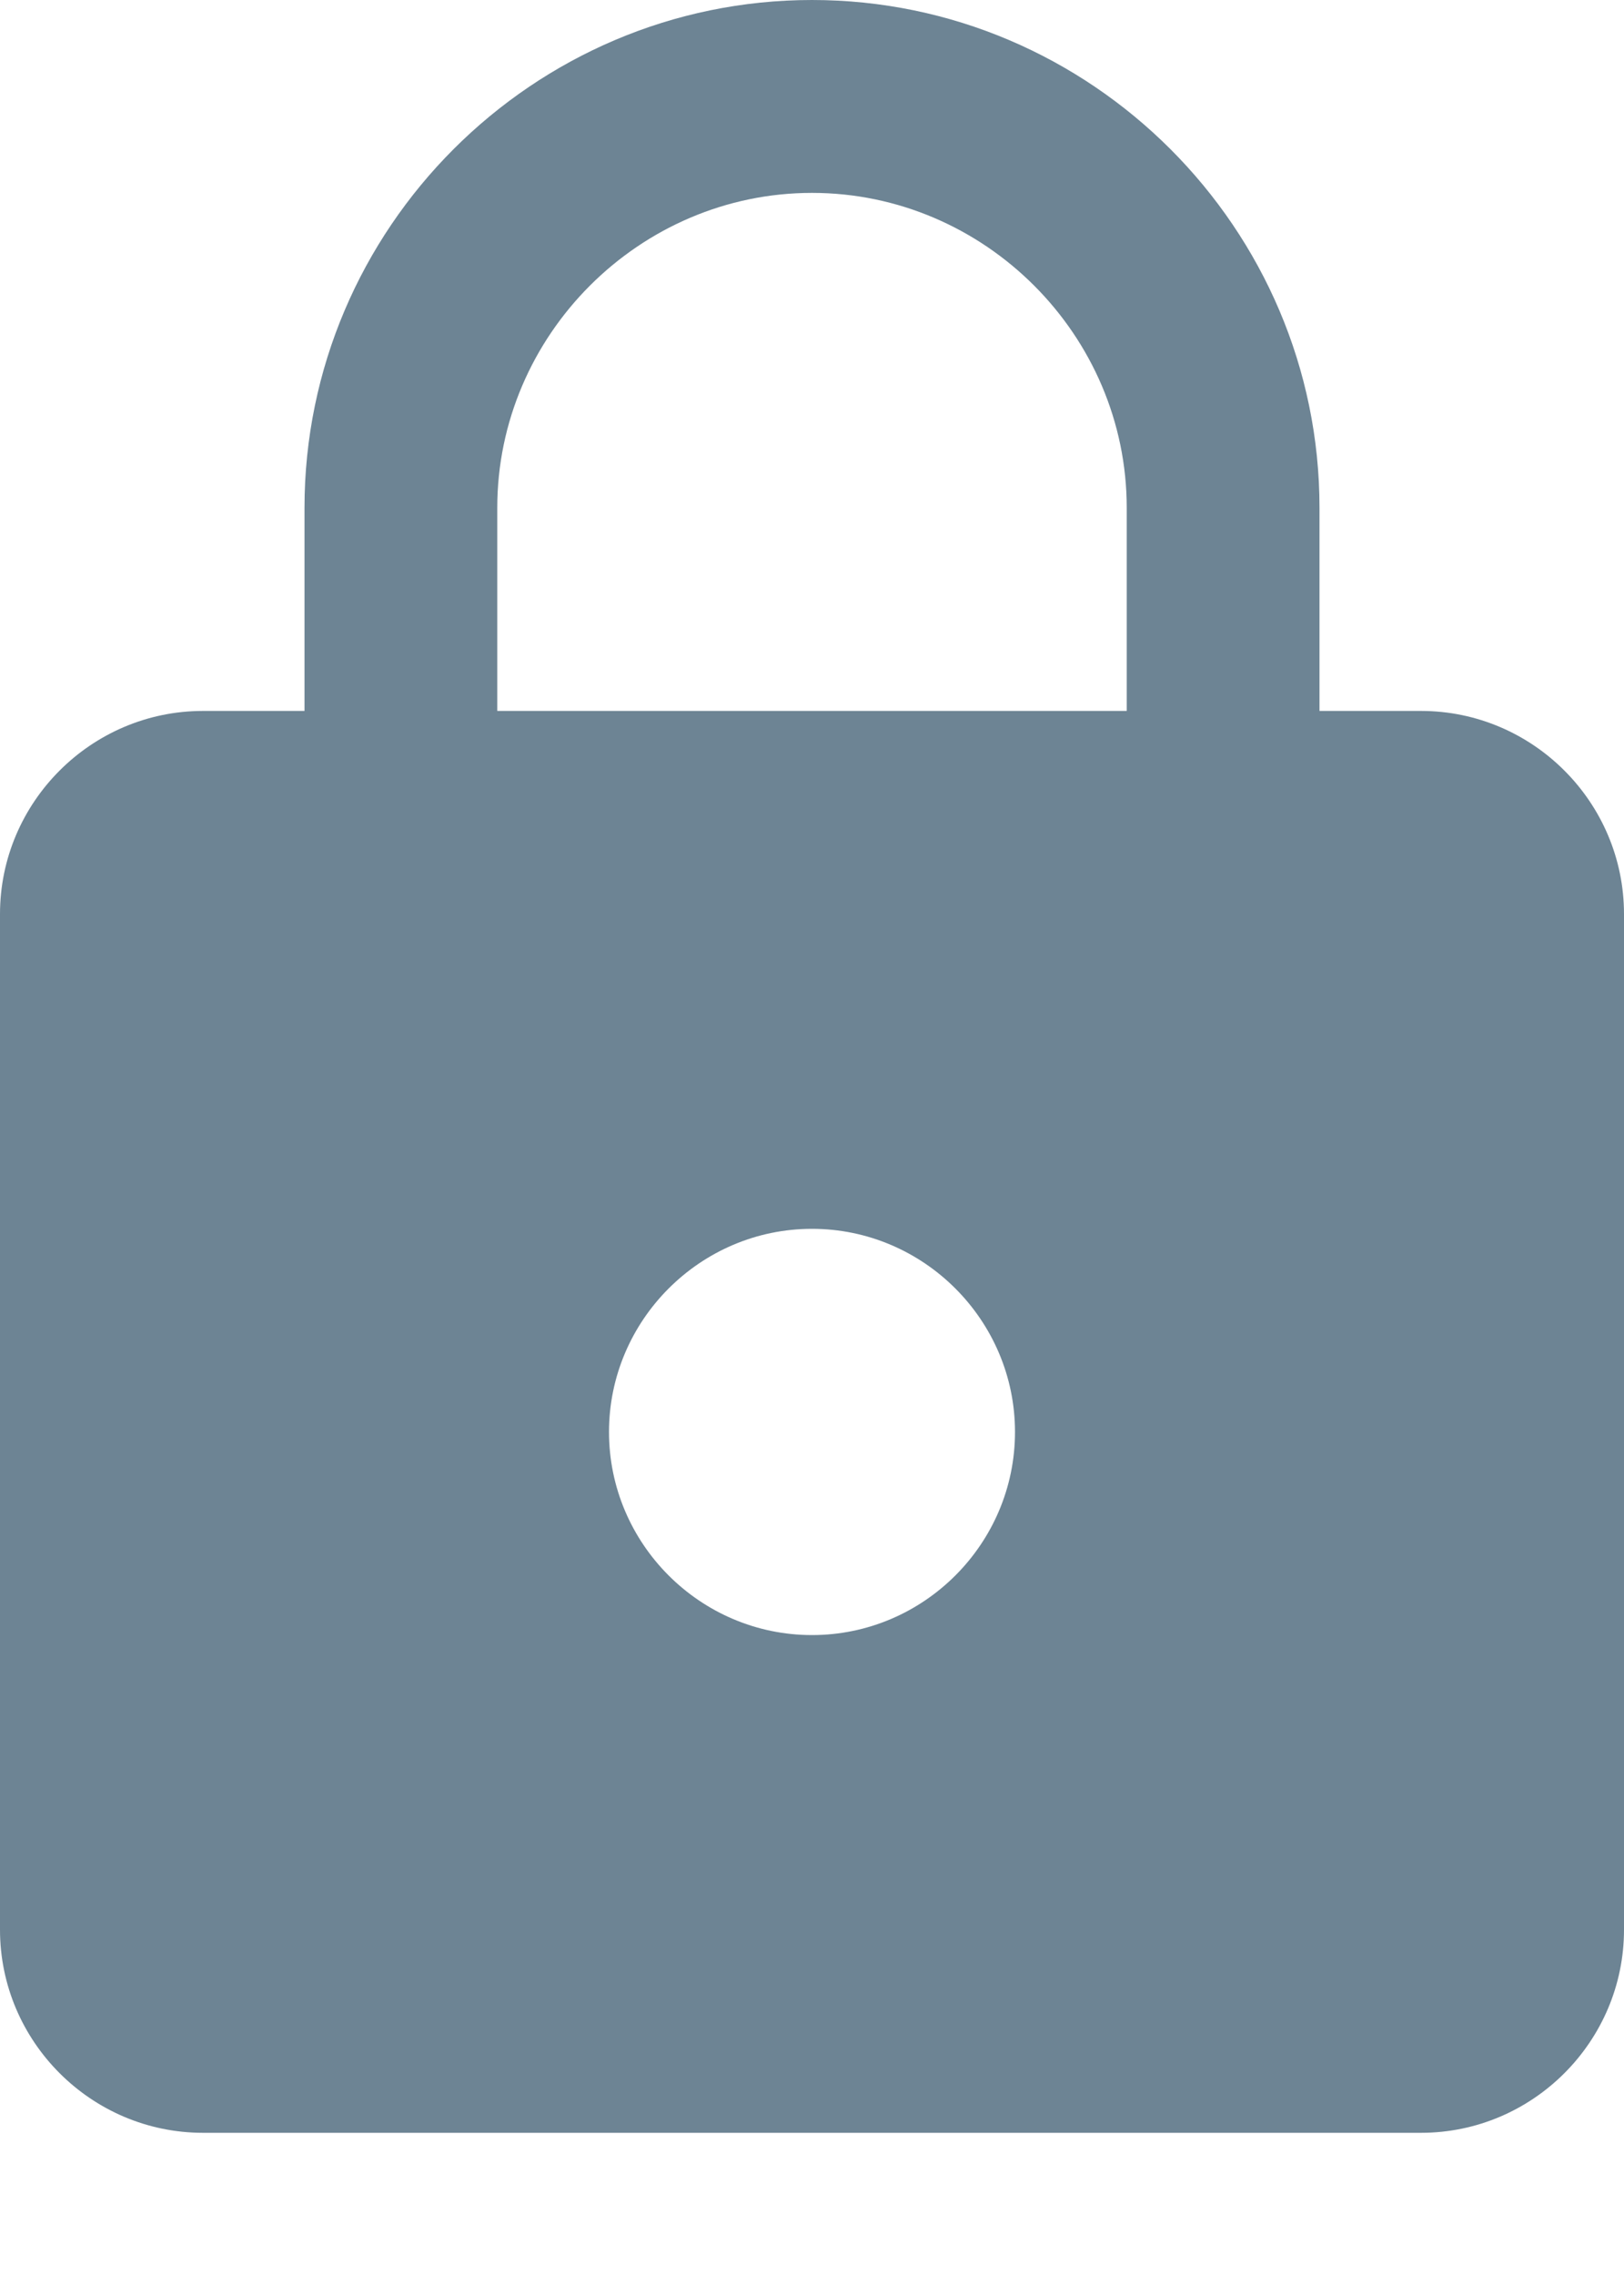 <?xml version="1.0" encoding="UTF-8"?>
<svg width="10px" height="14px" viewBox="0 0 10 14" version="1.1" xmlns="http://www.w3.org/2000/svg" xmlns:xlink="http://www.w3.org/1999/xlink">
    <!-- Generator: Sketch 50.2 (55047) - http://www.bohemiancoding.com/sketch -->
    <title>Lock</title>
    <desc>Created with Sketch.</desc>
    <defs></defs>
    <g id="Rondleidingen-&amp;-dag" stroke="none" stroke-width="1" fill="none" fill-rule="evenodd">
        <g id="Log-in" transform="translate(-1125, -686)" fill="#6D8494" fill-rule="nonzero">
            <g id="Group-10" transform="translate(165, 150)">
                <g id="Group-26" transform="translate(960, 534)">
                    <g id="Group-8">
                        <g id="Lock" transform="translate(0, 2)">
                            <g id="Layer_1">
                                <path d="M8.75,4.375 L8.125,4.375 L8.125,3.125 C8.125,1.406 6.719,0 5,0 C3.281,0 1.875,1.406 1.875,3.125 L1.875,4.375 L1.25,4.375 C0.562,4.375 0,4.937 0,5.625 L0,11.875 C0,12.563 0.562,13.125 1.25,13.125 L8.75,13.125 C9.438,13.125 10,12.563 10,11.875 L10,5.625 C10,4.937 9.438,4.375 8.75,4.375 Z M5,10.062 C4.312,10.062 3.75,9.5 3.75,8.812 C3.75,8.125 4.312,7.562 5,7.562 C5.688,7.562 6.25,8.125 6.25,8.812 C6.25,9.5 5.688,10.062 5,10.062 Z M6.938,4.375 L3.062,4.375 L3.062,3.125 C3.062,2.062 3.938,1.187 5,1.187 C6.063,1.187 6.938,2.062 6.938,3.125 L6.938,4.375 Z" id="Shape"></path>
                            </g>
                        </g>
                    </g>
                </g>
            </g>
        </g>
    </g>
</svg>